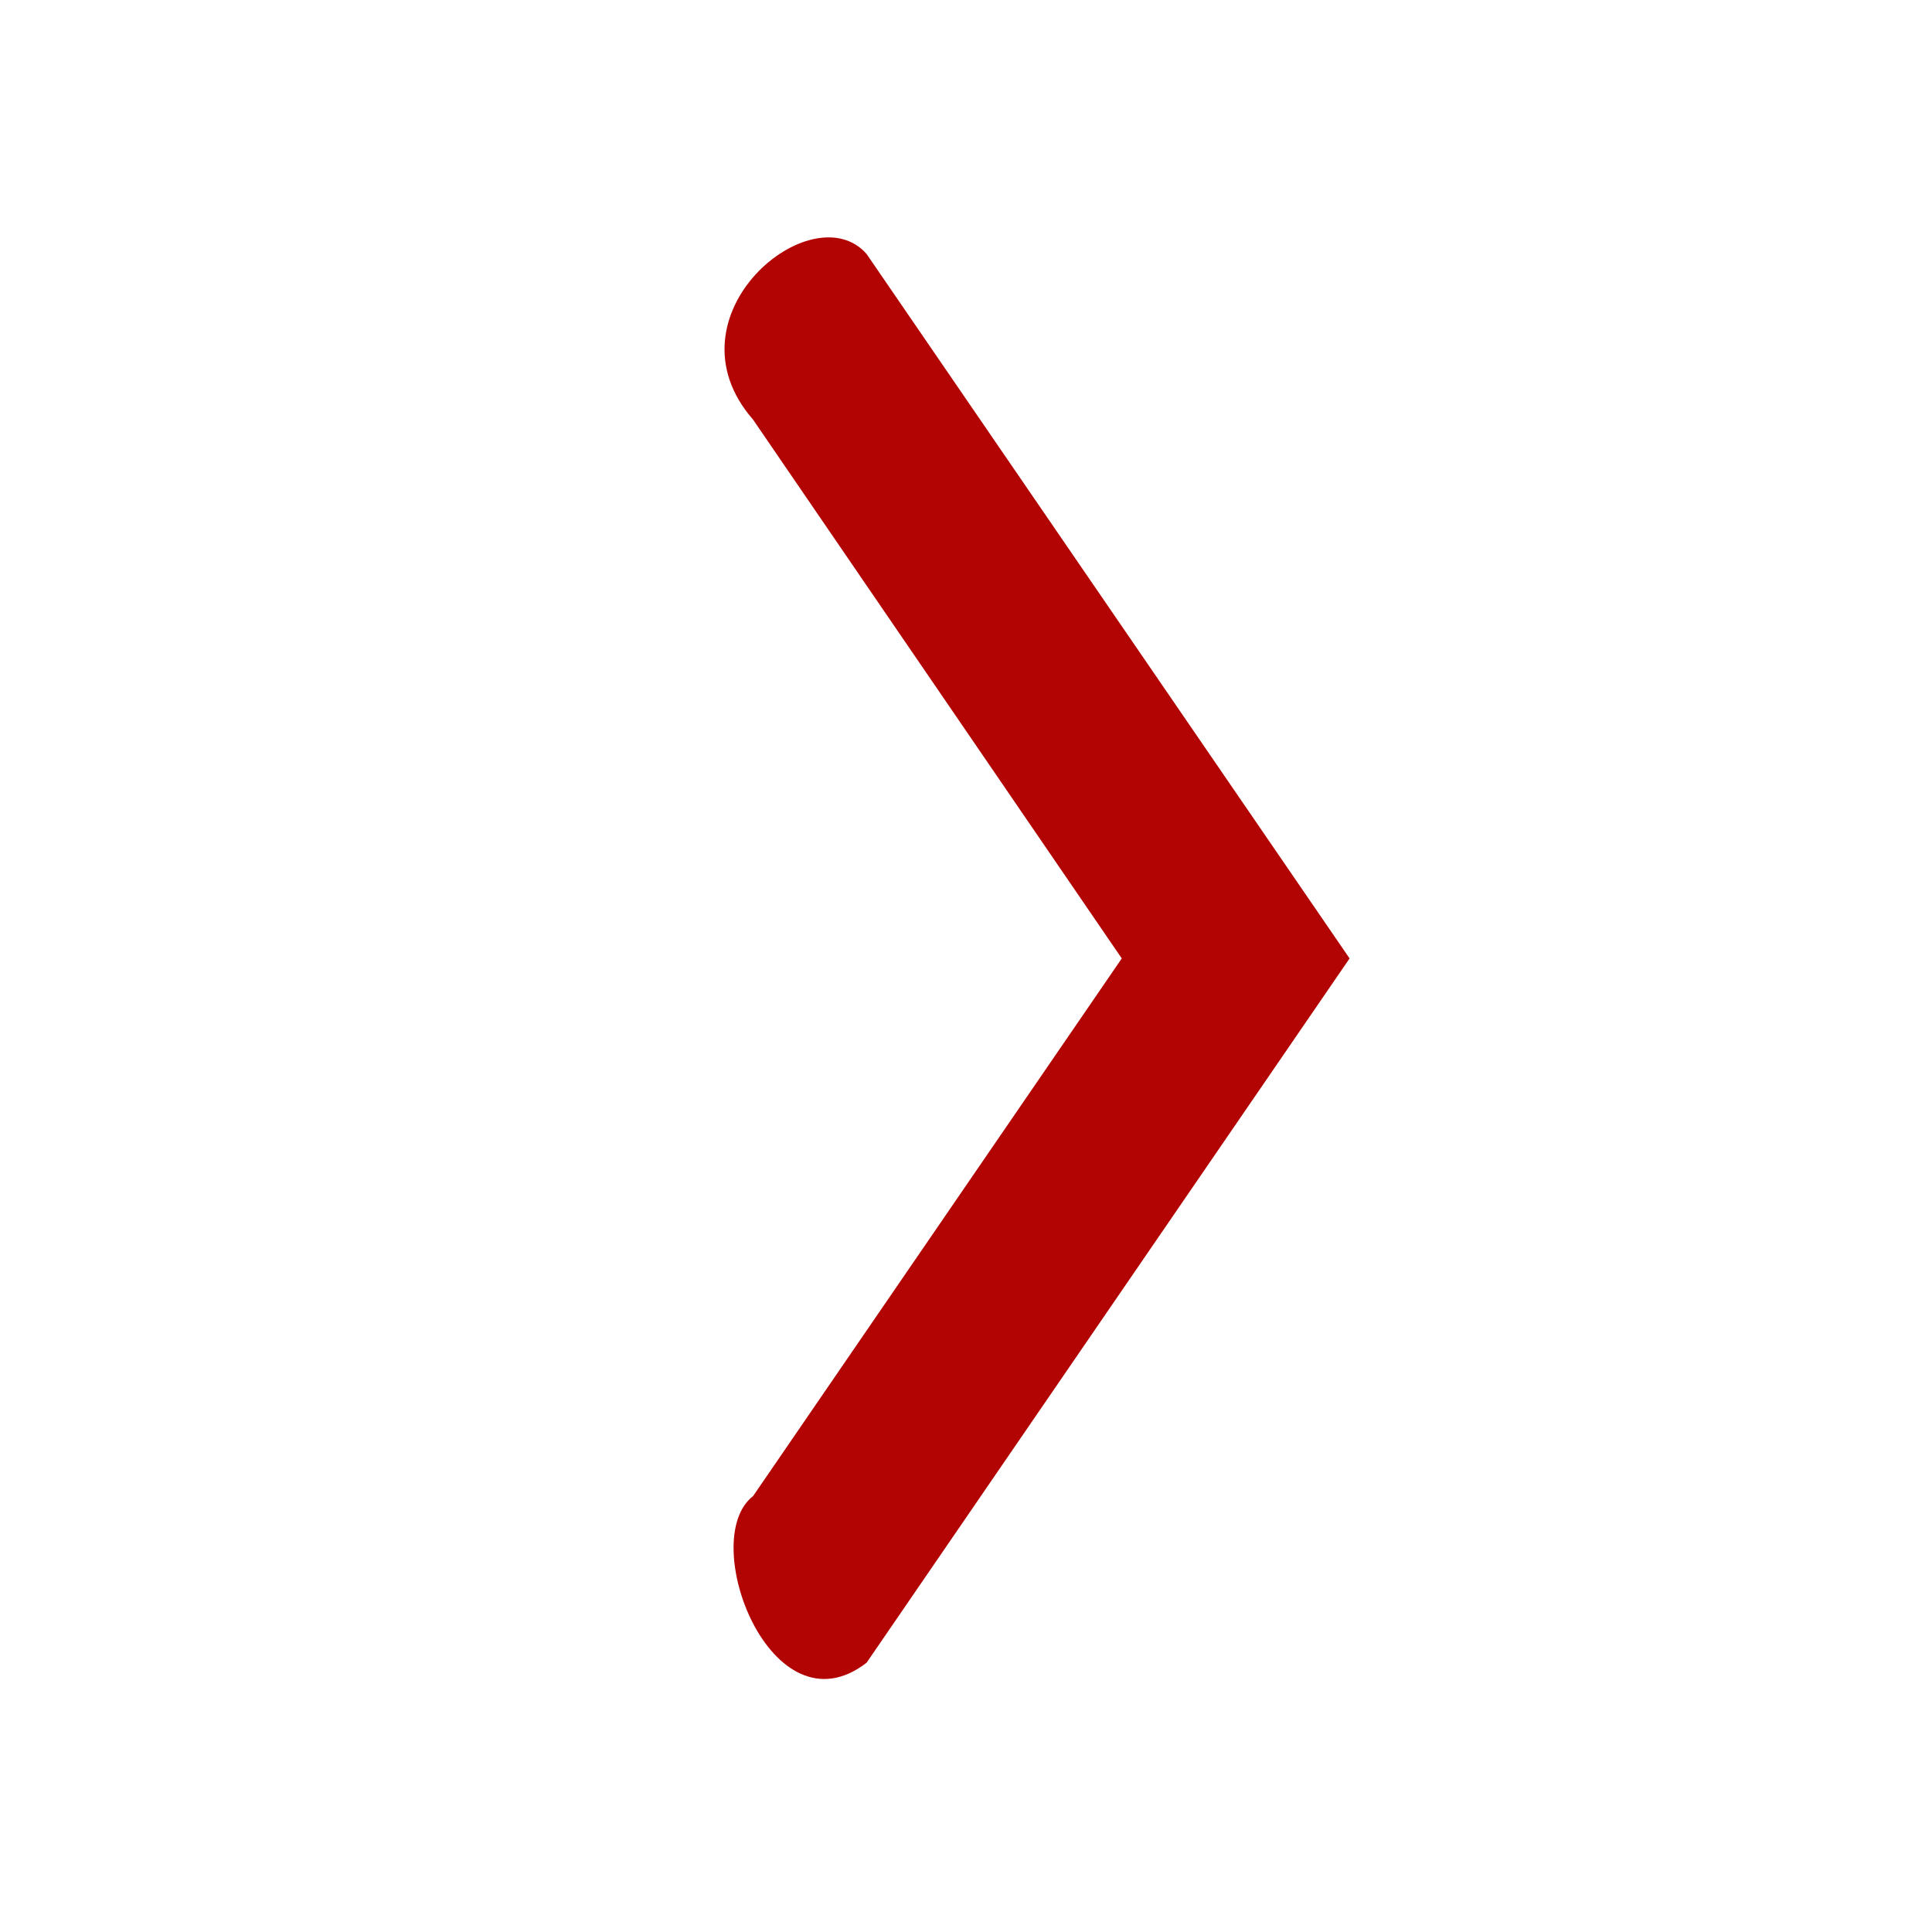 <?xml version="1.0" encoding="utf-8"?>
<svg version="1.1" width="24" height="24" viewBox="0 0 24 24" xmlns="http://www.w3.org/2000/svg">
  <path d="M 16.41 5.221 L 11.83 11.9 L 16.41 18.593 C 17.539 19.887 15.671 21.419 15 20.651 L 9 11.9 L 15 3.151 C 16.181 2.239 17.112 4.679 16.41 5.221 Z" style="fill: rgb(179, 4, 4);" transform="matrix(-1, 0, 0, -1, 25.765, 23.806)"/>
</svg>